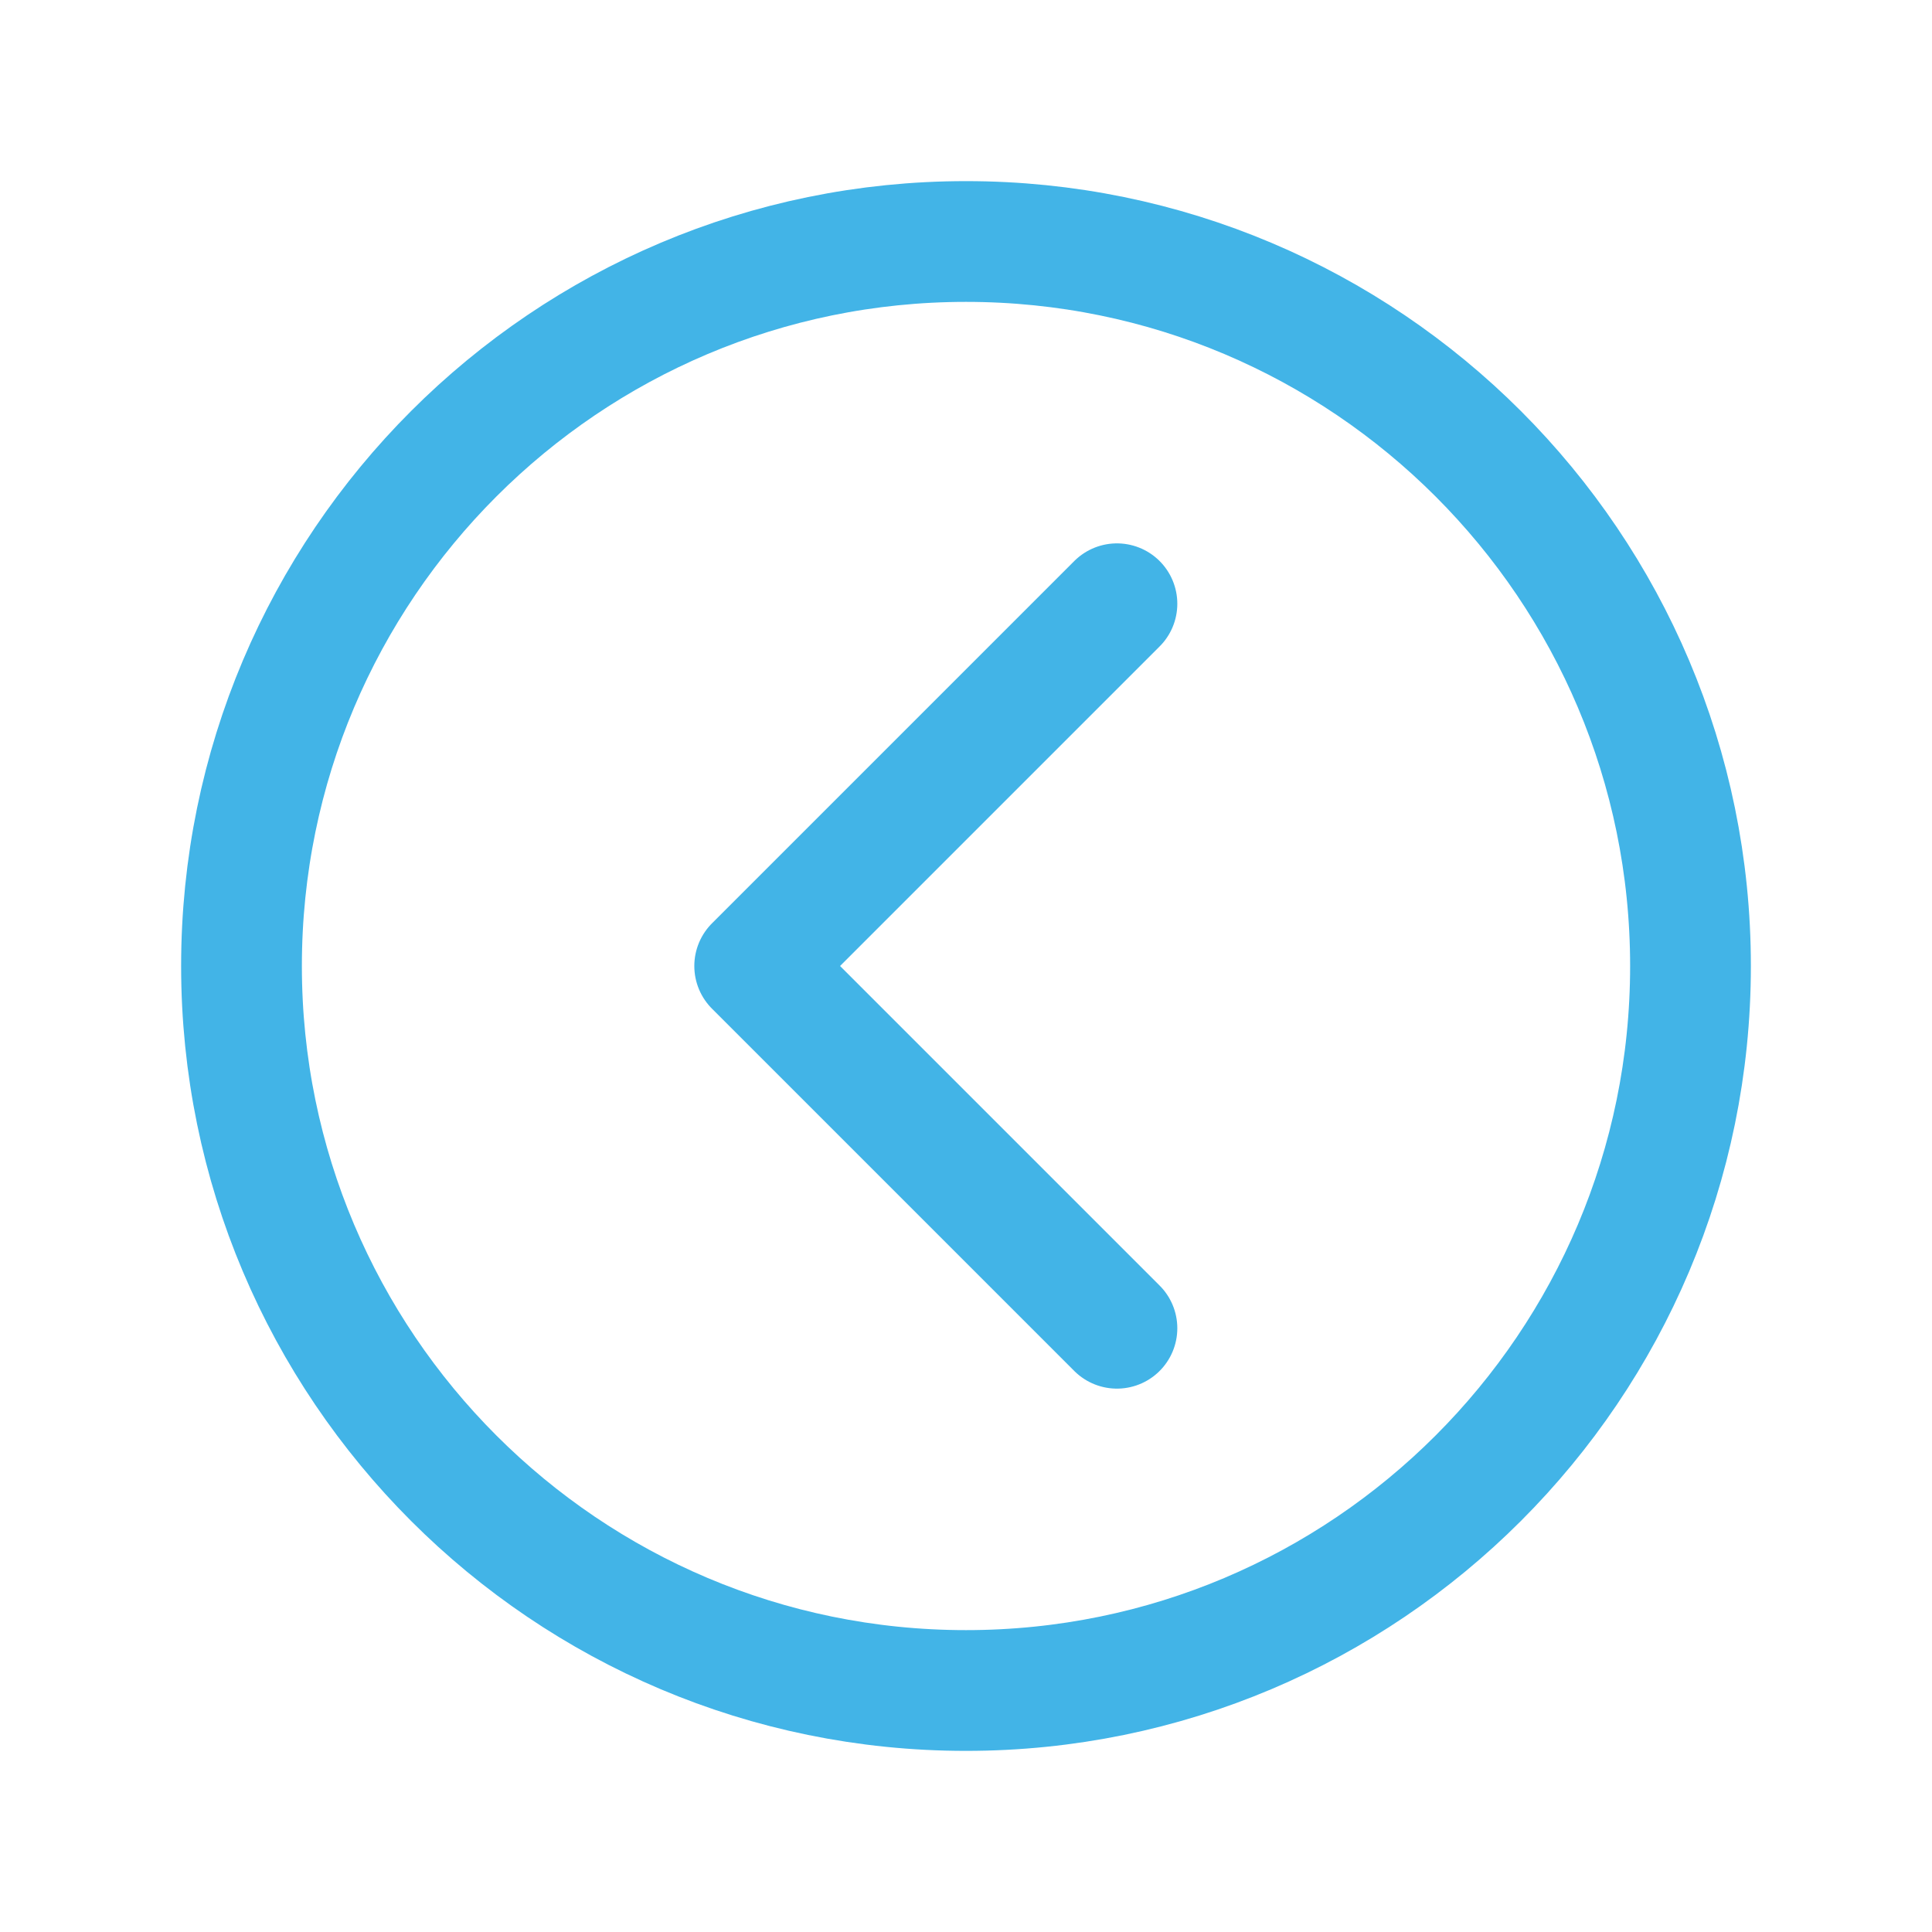 <svg xmlns='http://www.w3.org/2000/svg' class='ionicon' viewBox='0 0 512 512'><title>Chevron Back Circle</title><path d='M256 64C150 64 64 150 64 256s86 192 192 192 192-86 192-192S362 64 256 64z' fill='none' stroke='#42b4e7' stroke-miterlimit='10' stroke-width='32'/><path fill='none' stroke='#42b4e7' stroke-linecap='round' stroke-linejoin='round' stroke-width='32' d='M296 352l-96-96 96-96'/></svg>